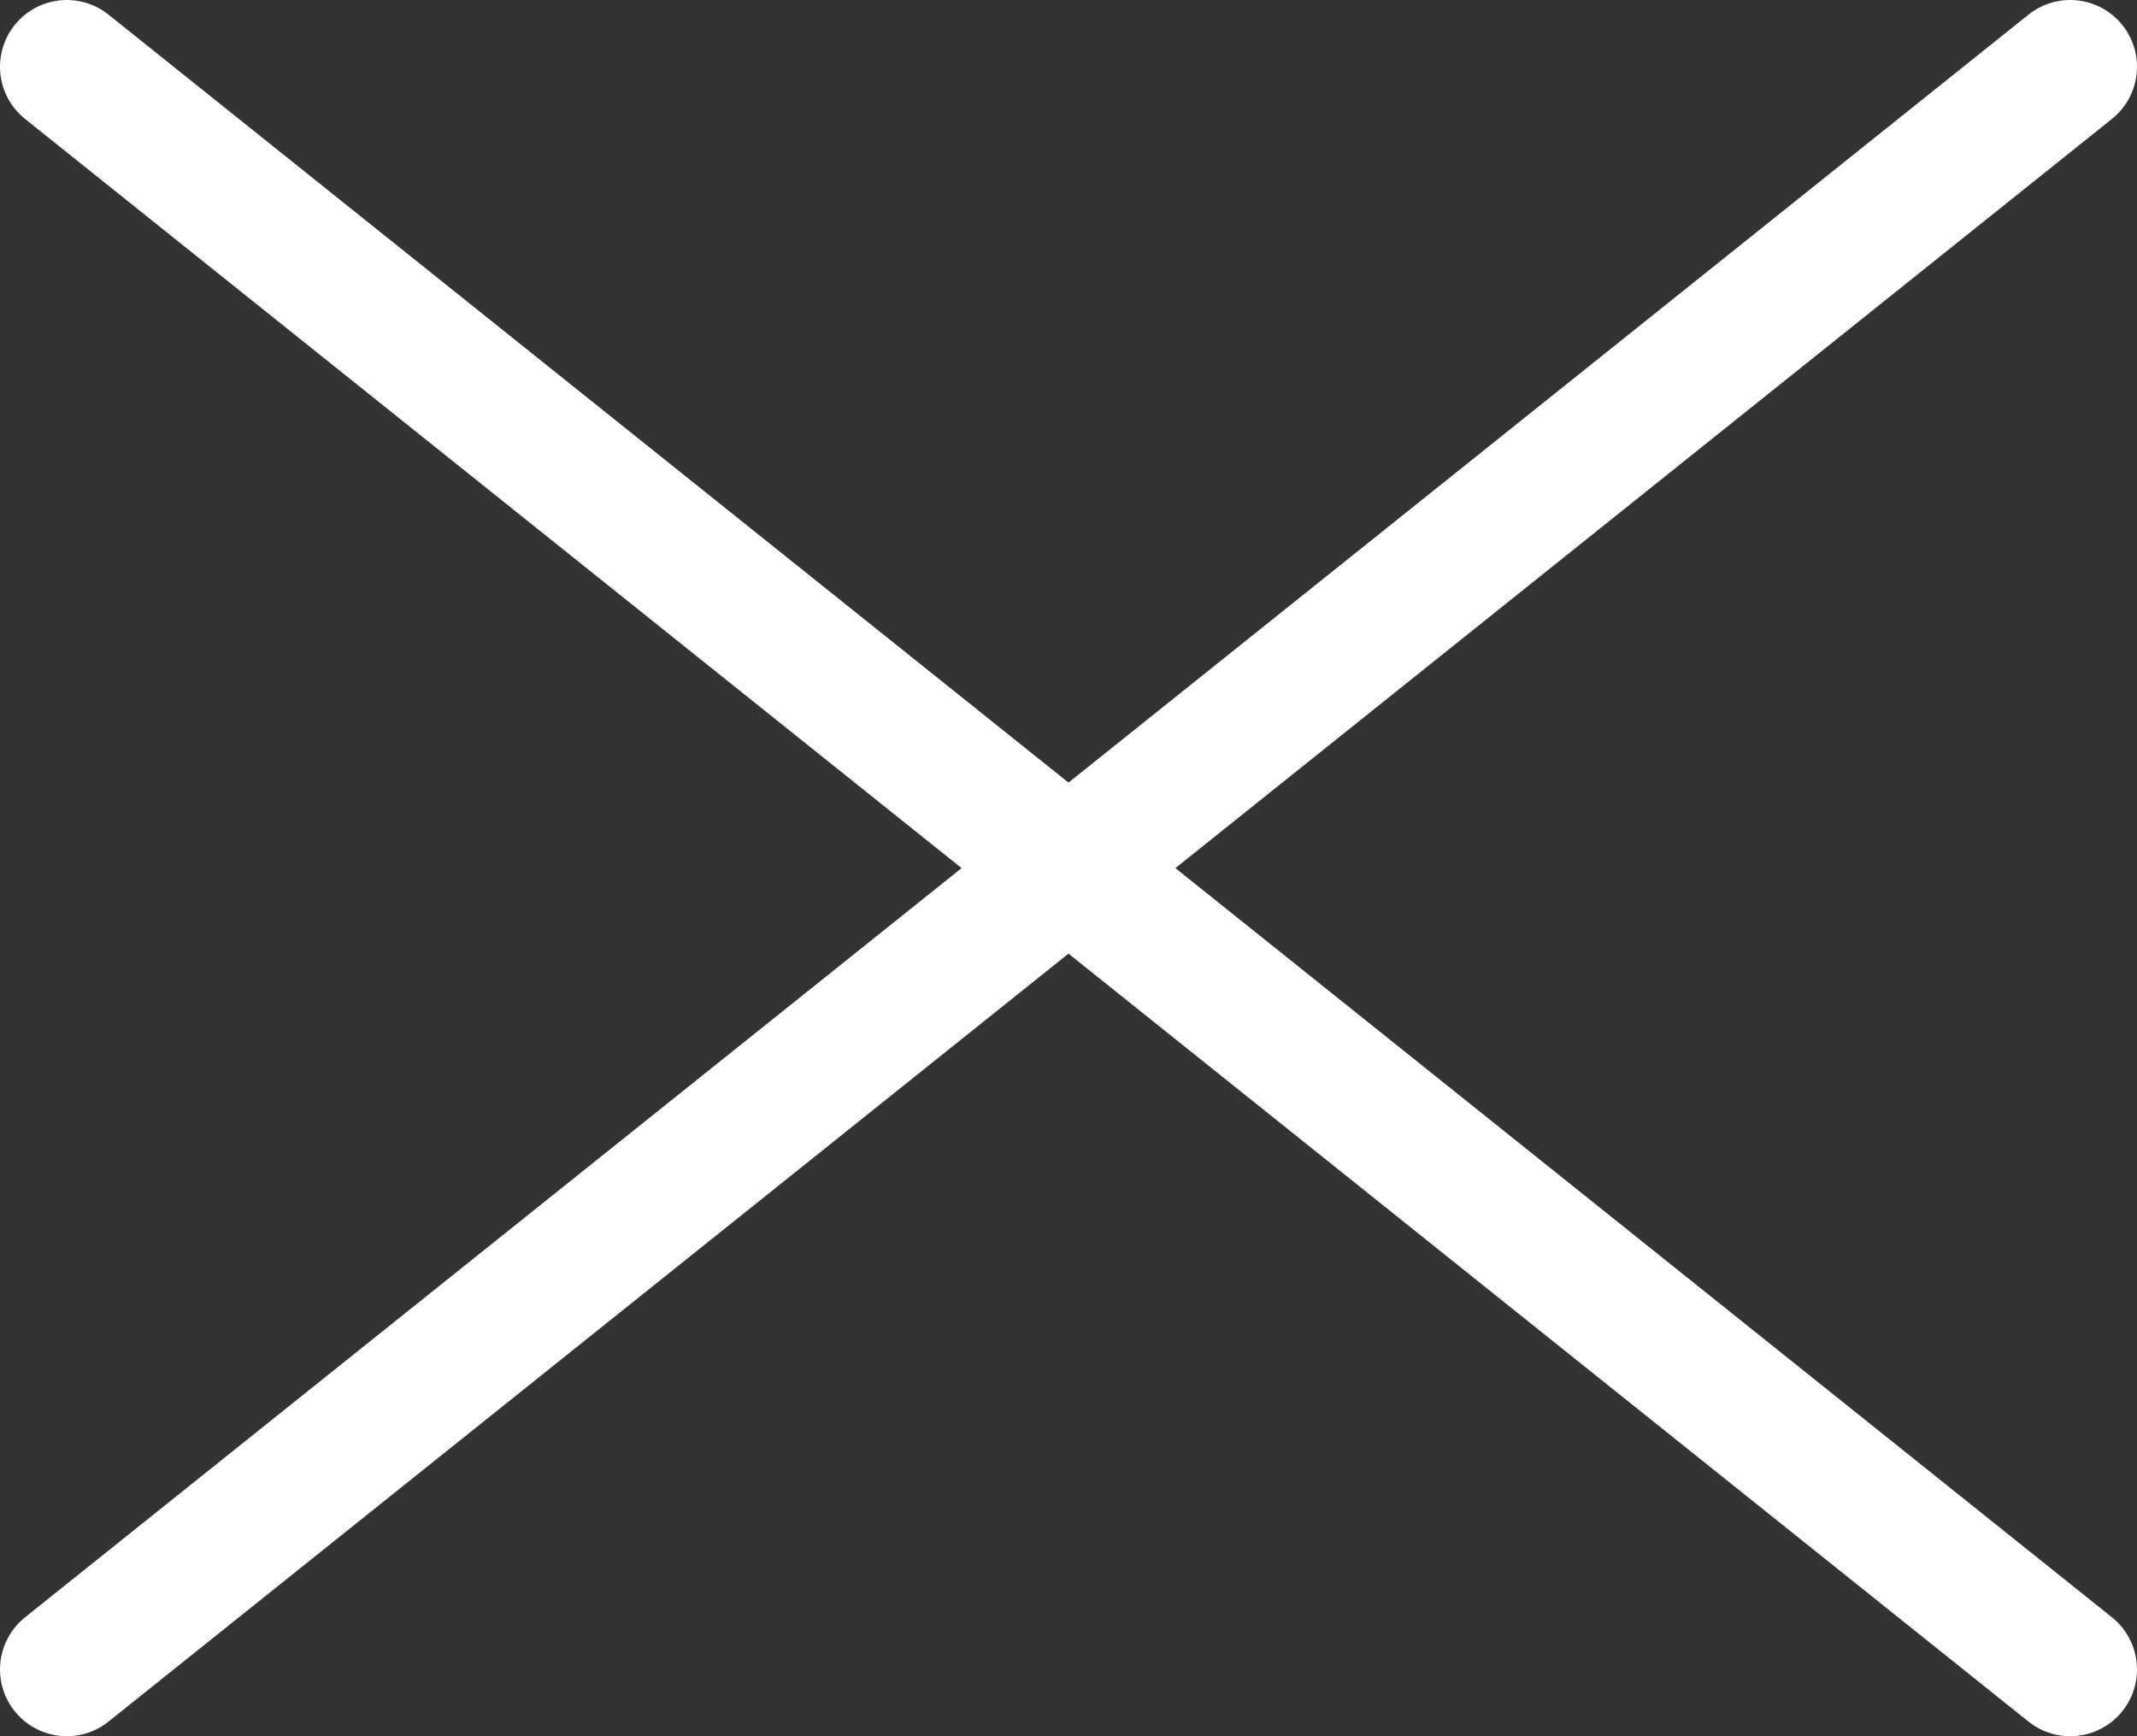 <svg width="32" height="26" viewBox="0 0 32 26" fill="none" xmlns="http://www.w3.org/2000/svg">
<rect x="0" y="0" width="32" height="26" fill="#333333" stroke="none"/>
<path d="M1 1L16 13L31 1" stroke="white" stroke-width="2" stroke-linecap="round"/>
<path d="M1 25L16 13L31 25" stroke="white" stroke-width="2" stroke-linecap="round"/>
</svg>
